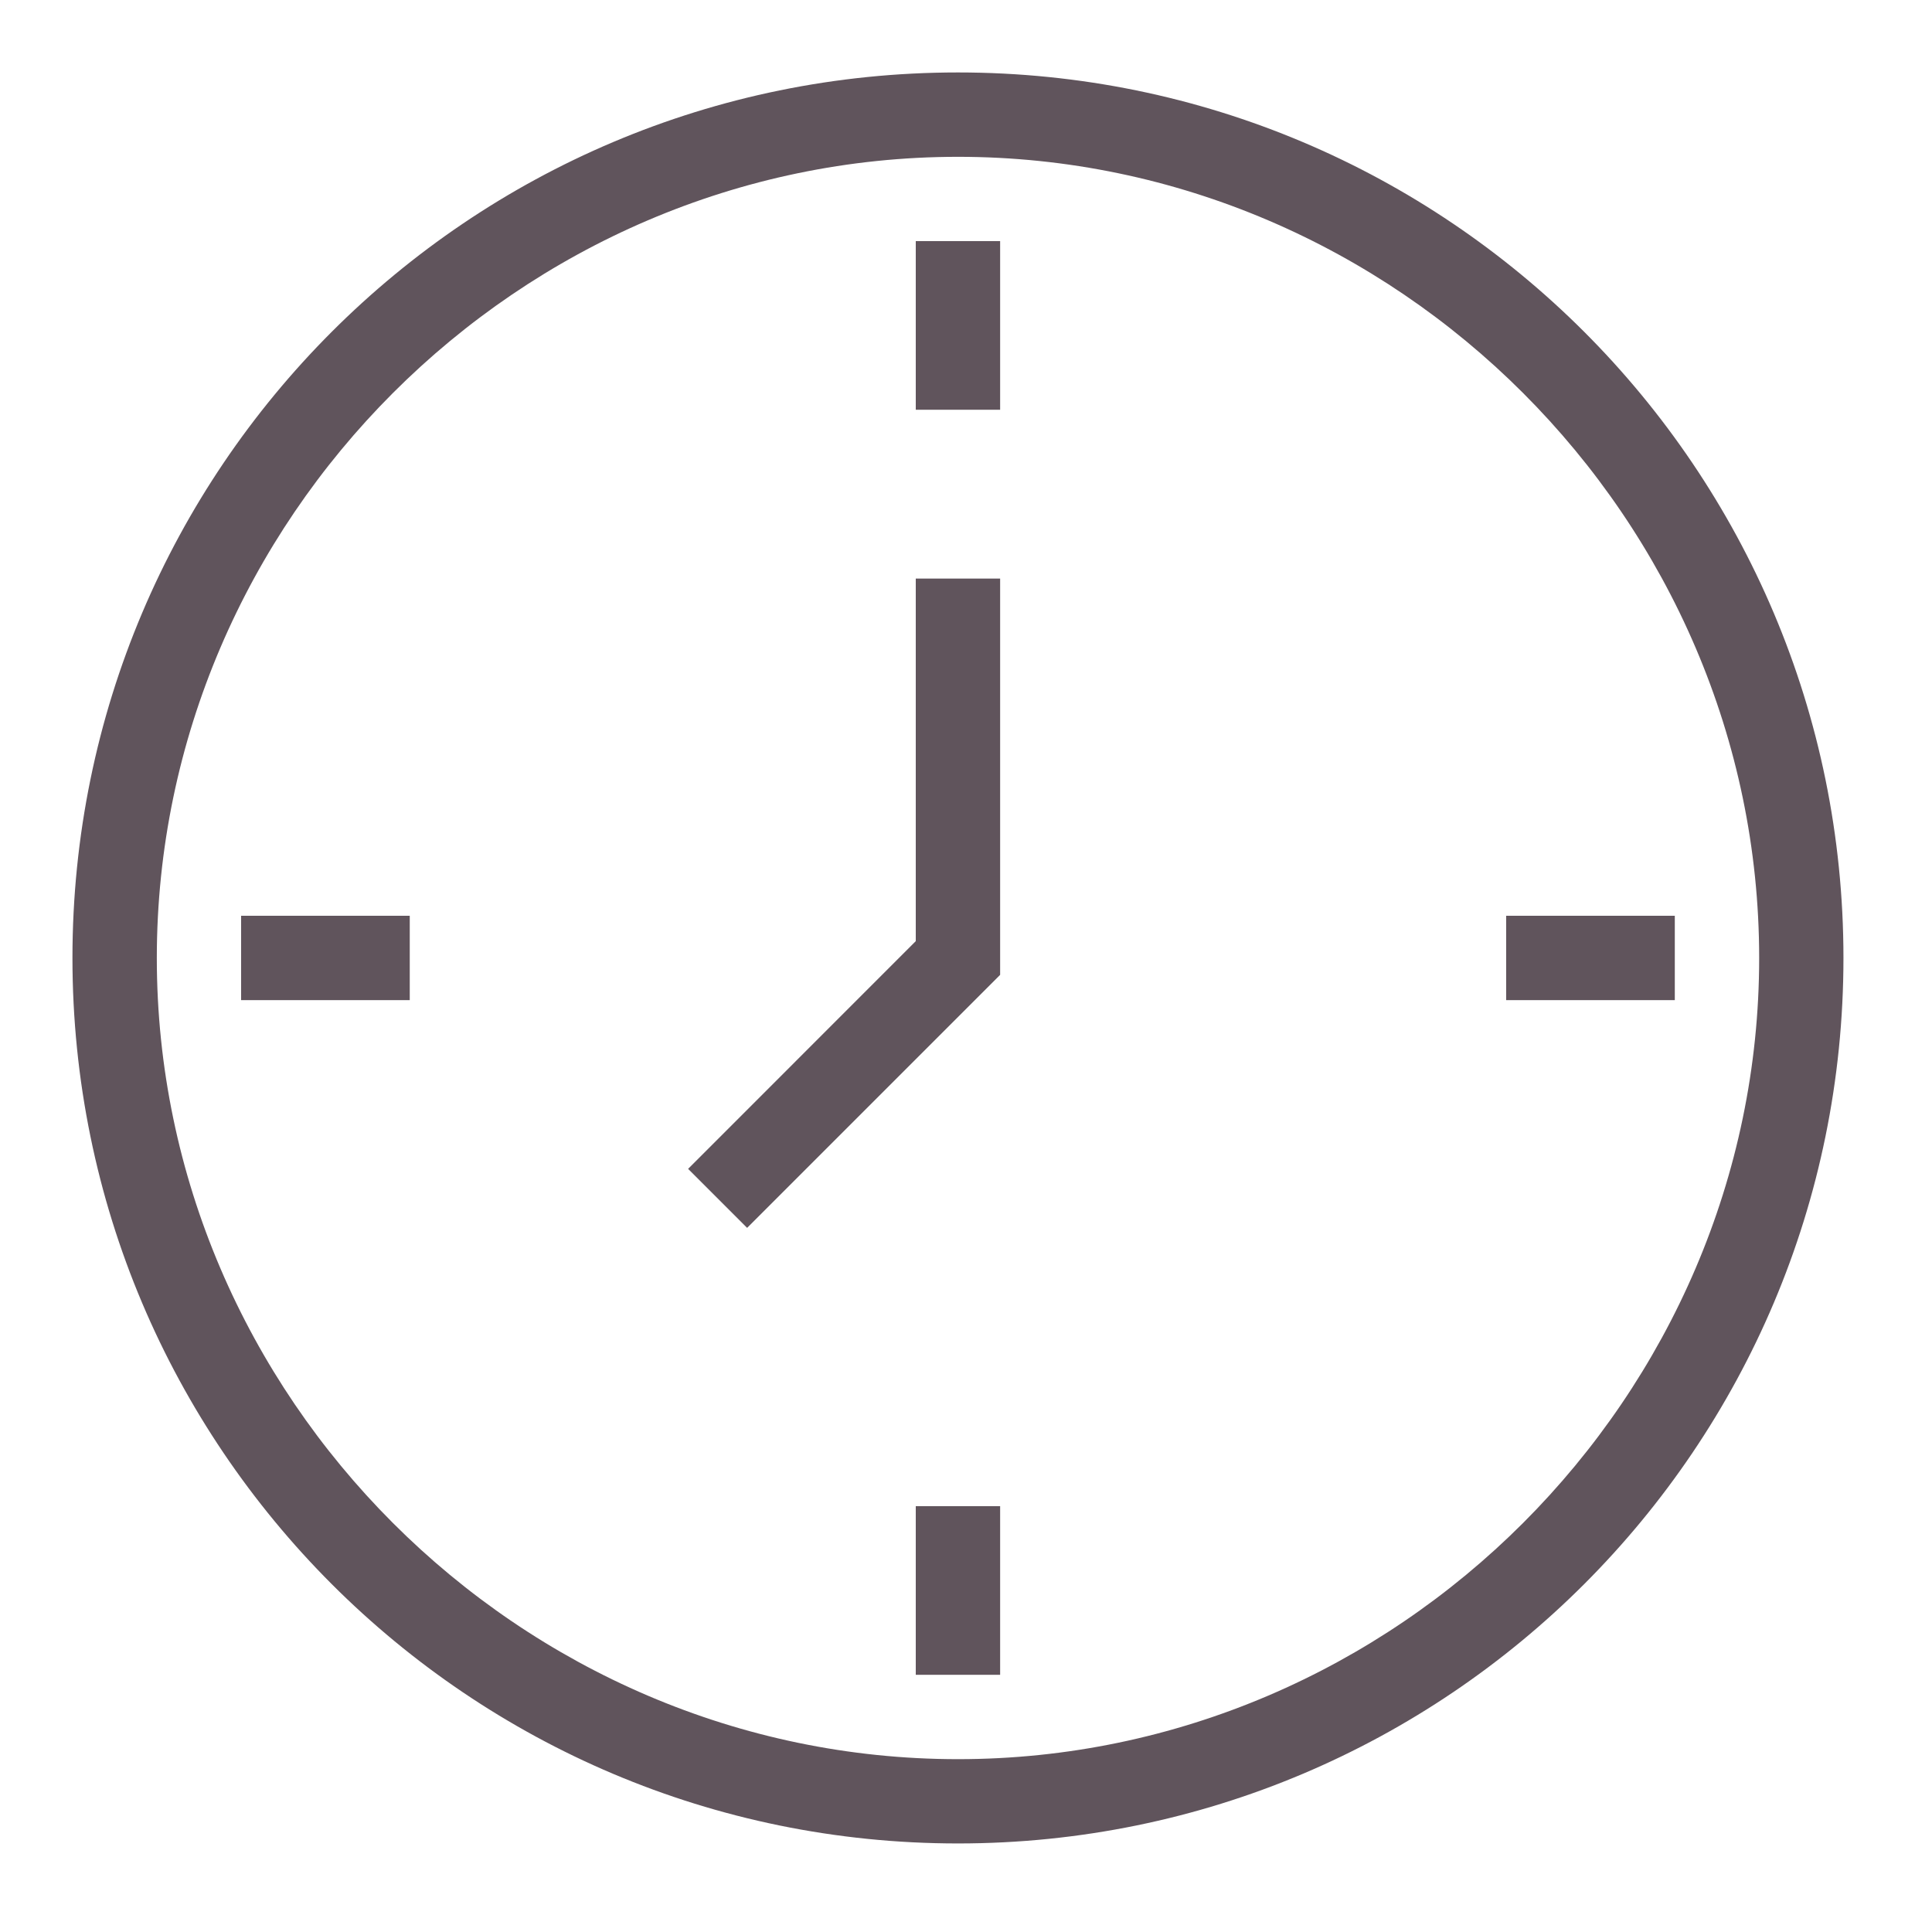 <svg width="24" height="24" viewBox="0 0 24 24" fill="none" xmlns="http://www.w3.org/2000/svg">
<rect x="11.376" y="2.995" width="1.048" height="2.095" fill=" #60545C"/>
<rect x="11.376" y="18.71" width="1.048" height="2.095" fill=" #60545C"/>
<rect x="18.71" y="11.376" width="2.095" height="1.048" fill=" #60545C"/>
<rect x="2.995" y="11.376" width="2.095" height="1.048" fill=" #60545C"/>
<path fill-rule="evenodd" clip-rule="evenodd" d="M0.9 11.9C0.9 5.824 5.824 0.9 11.9 0.9C17.977 0.9 22.9 5.824 22.9 11.9C22.9 17.977 17.977 22.9 11.9 22.9C5.824 22.9 0.9 17.977 0.9 11.9ZM1.948 11.901C1.948 17.348 6.453 21.853 11.901 21.853C17.348 21.853 21.853 17.348 21.853 11.901C21.853 6.453 17.348 1.948 11.901 1.948C6.453 1.948 1.948 6.453 1.948 11.901Z" fill=" #60545C"/>
<path d="M11.376 11.691L8.548 14.52L9.281 15.253L12.424 12.11V7.187H11.376V11.691Z" fill=" #60545C"/>
</svg>
